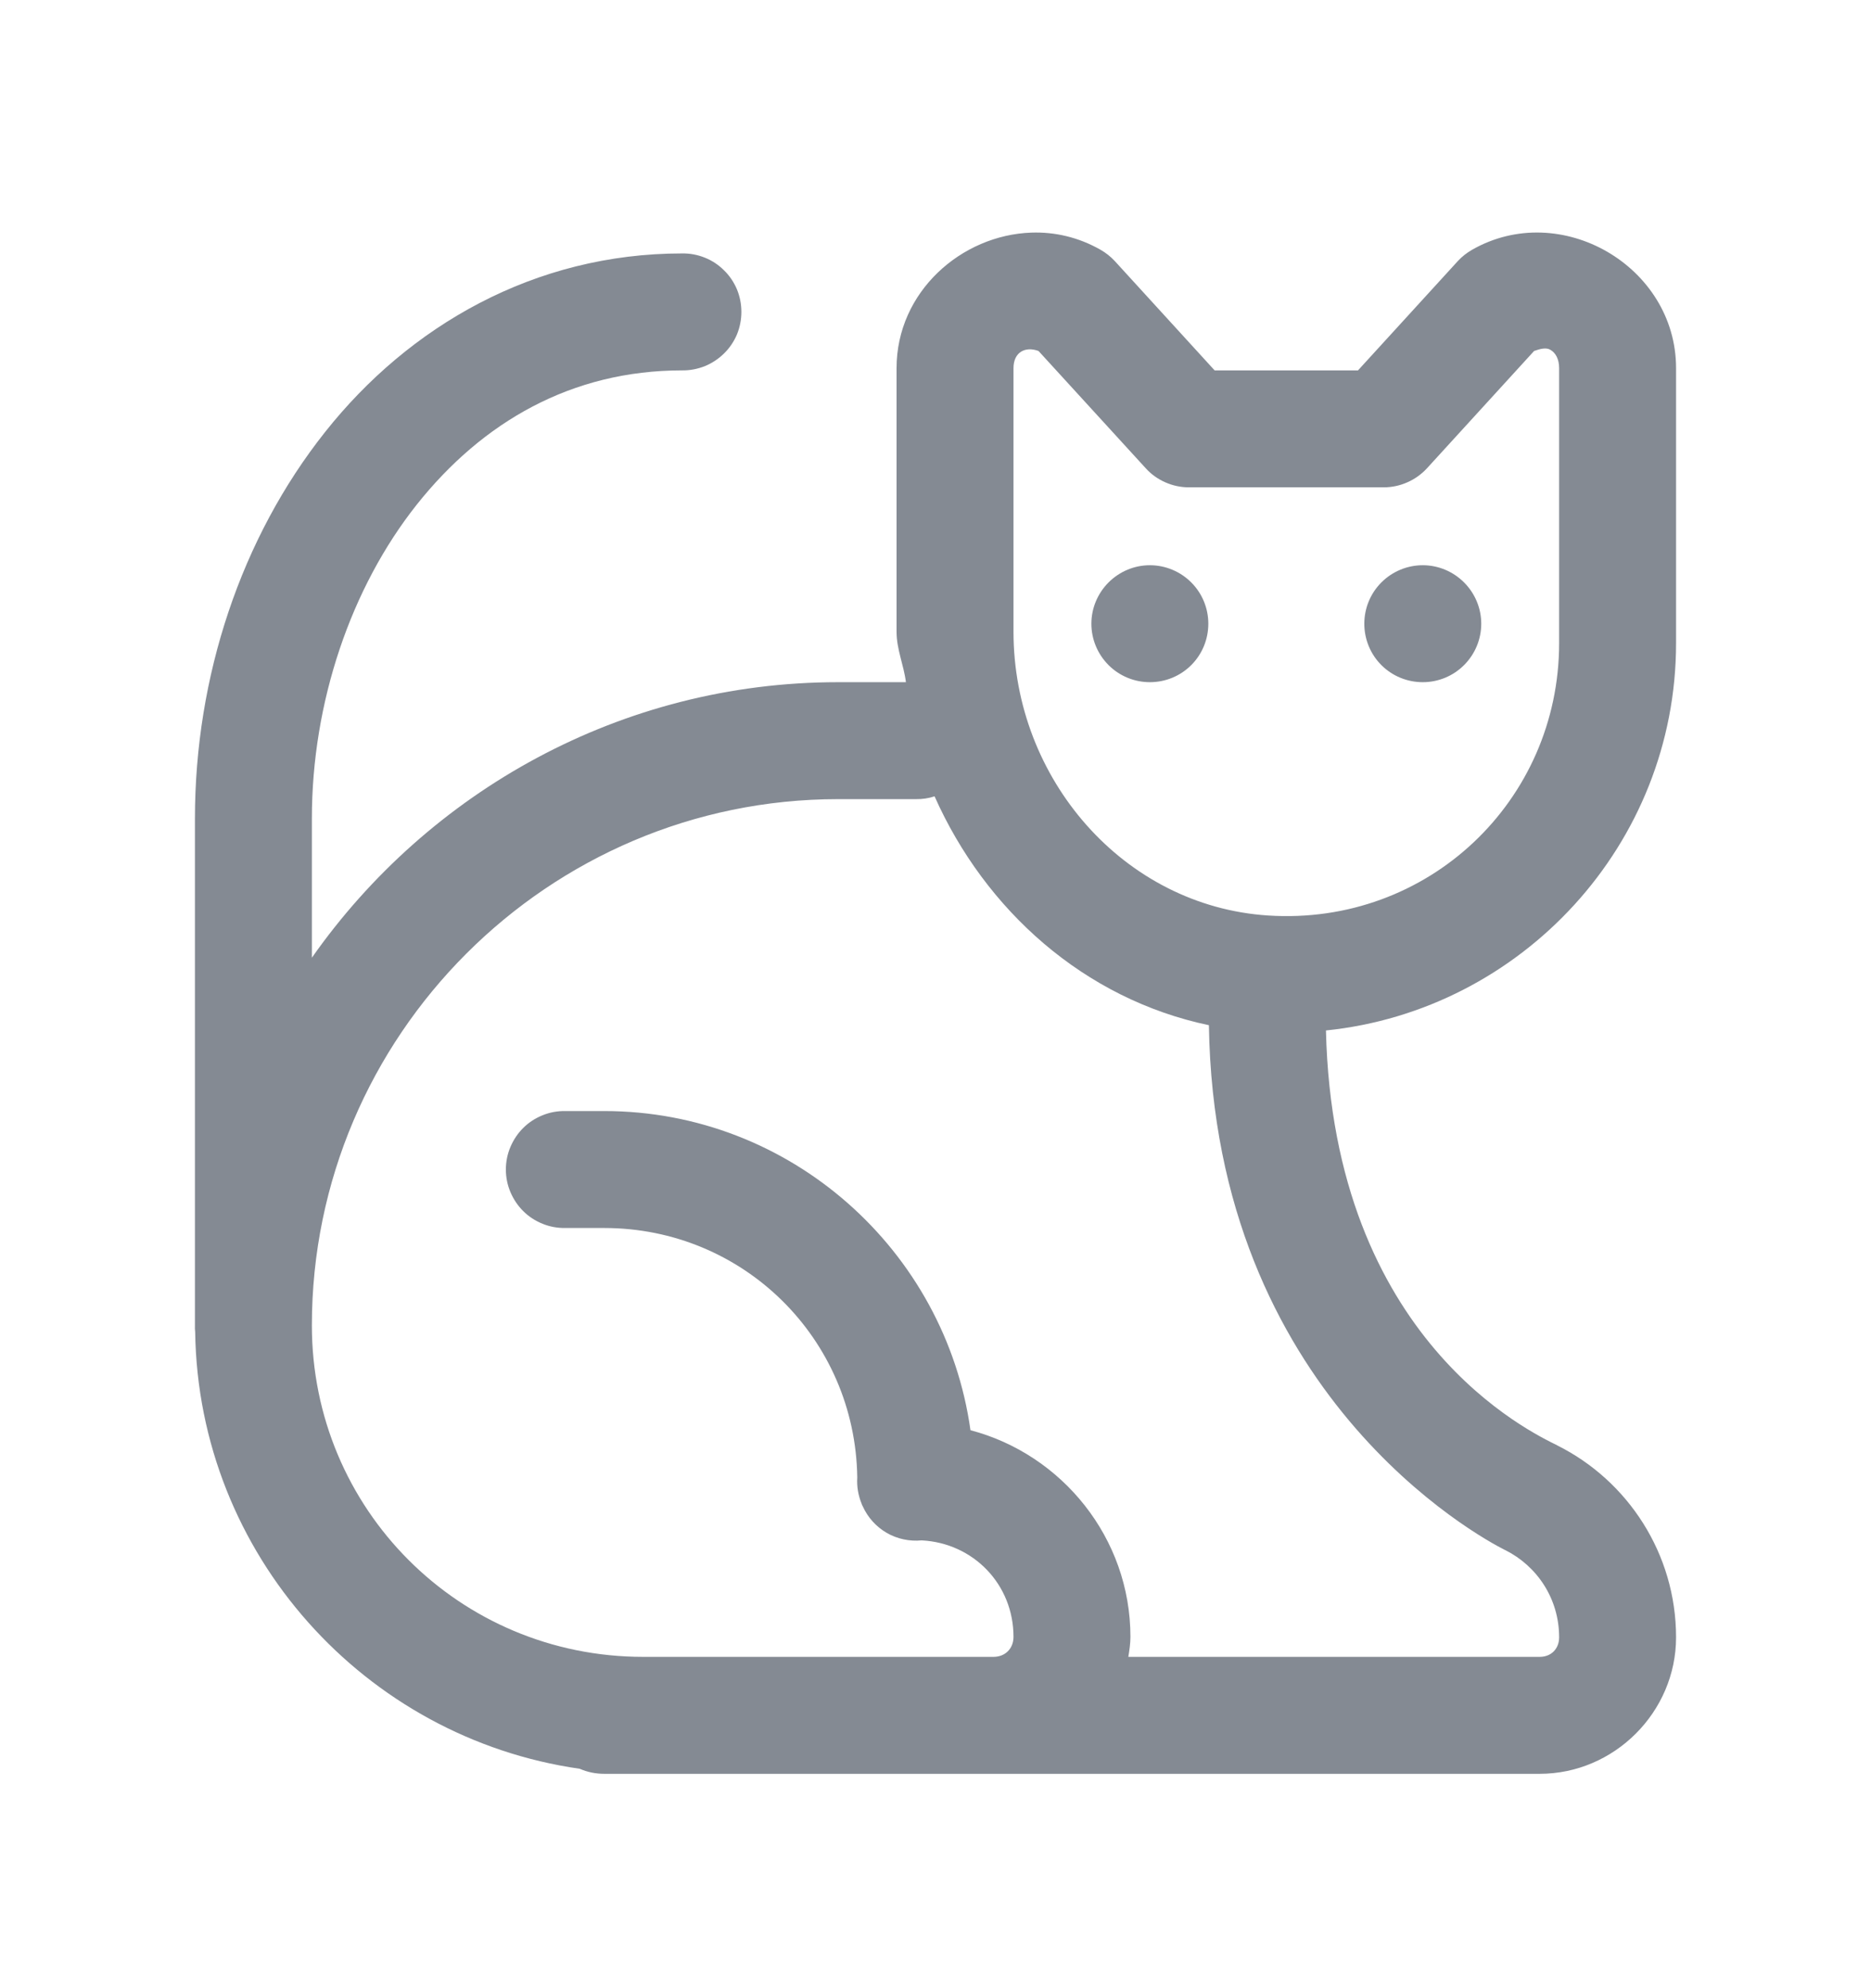 <svg width="16" height="17" viewBox="0 0 16 17" fill="none" xmlns="http://www.w3.org/2000/svg">
<path d="M8.82 1.989C8.223 2.009 7.667 2.494 7.667 3.148V5.402C7.667 5.553 7.729 5.687 7.747 5.833H7.167C5.311 5.833 3.664 6.769 2.667 8.189V7C2.667 6.005 3.001 5.025 3.563 4.316C4.126 3.607 4.889 3.167 5.833 3.167C5.9 3.168 5.965 3.155 6.027 3.131C6.088 3.106 6.144 3.069 6.191 3.023C6.239 2.976 6.276 2.921 6.302 2.86C6.327 2.799 6.34 2.733 6.34 2.667C6.34 2.6 6.327 2.535 6.302 2.474C6.276 2.413 6.239 2.357 6.191 2.311C6.144 2.264 6.088 2.227 6.027 2.203C5.965 2.178 5.9 2.166 5.833 2.167C4.569 2.167 3.498 2.788 2.78 3.694C2.061 4.6 1.667 5.786 1.667 7V11.333C1.666 11.352 1.667 11.371 1.669 11.39C1.697 13.291 3.121 14.861 4.958 15.124C5.024 15.153 5.095 15.167 5.167 15.167H13.167C13.805 15.167 14.333 14.638 14.333 14C14.333 13.286 13.921 12.661 13.319 12.36L13.318 12.359C13.106 12.253 11.401 11.463 11.339 8.811C13.013 8.639 14.333 7.219 14.333 5.499V3.148C14.333 2.276 13.345 1.703 12.588 2.136C12.543 2.162 12.502 2.194 12.467 2.232L11.613 3.167H10.387L9.533 2.232C9.498 2.194 9.457 2.162 9.412 2.136C9.223 2.028 9.019 1.982 8.82 1.989ZM13.194 2.981C13.218 2.978 13.24 2.98 13.258 2.991C13.304 3.017 13.333 3.072 13.333 3.148V5.499C13.333 6.846 12.214 7.917 10.844 7.828C9.611 7.748 8.667 6.66 8.667 5.402V3.148C8.667 3.012 8.766 2.959 8.881 3.001L9.798 4.004C9.844 4.055 9.901 4.096 9.965 4.124C10.028 4.152 10.097 4.167 10.167 4.167H11.833C11.903 4.167 11.972 4.152 12.035 4.124C12.099 4.096 12.156 4.055 12.203 4.004L13.119 3.001C13.145 2.992 13.17 2.984 13.194 2.981ZM9.833 4.833C9.701 4.833 9.574 4.886 9.48 4.98C9.386 5.074 9.333 5.201 9.333 5.333C9.333 5.466 9.386 5.593 9.48 5.687C9.574 5.781 9.701 5.833 9.833 5.833C9.966 5.833 10.093 5.781 10.187 5.687C10.281 5.593 10.333 5.466 10.333 5.333C10.333 5.201 10.281 5.074 10.187 4.98C10.093 4.886 9.966 4.833 9.833 4.833ZM12.167 4.833C12.034 4.833 11.907 4.886 11.813 4.98C11.719 5.074 11.667 5.201 11.667 5.333C11.667 5.466 11.719 5.593 11.813 5.687C11.907 5.781 12.034 5.833 12.167 5.833C12.299 5.833 12.426 5.781 12.52 5.687C12.614 5.593 12.667 5.466 12.667 5.333C12.667 5.201 12.614 5.074 12.52 4.98C12.426 4.886 12.299 4.833 12.167 4.833ZM7.992 6.809C8.425 7.782 9.271 8.542 10.338 8.766C10.386 11.916 12.646 13.141 12.871 13.254C12.871 13.254 12.871 13.254 12.872 13.254C13.144 13.39 13.333 13.669 13.333 14C13.333 14.098 13.265 14.167 13.167 14.167H9.649C9.658 14.111 9.667 14.054 9.667 13.996C9.667 13.151 9.082 12.435 8.299 12.229C8.084 10.692 6.761 9.5 5.167 9.5H4.833C4.767 9.499 4.701 9.511 4.64 9.536C4.578 9.561 4.522 9.597 4.475 9.644C4.428 9.69 4.391 9.746 4.365 9.807C4.339 9.868 4.326 9.934 4.326 10C4.326 10.066 4.339 10.132 4.365 10.193C4.391 10.254 4.428 10.31 4.475 10.356C4.522 10.403 4.578 10.439 4.64 10.464C4.701 10.489 4.767 10.501 4.833 10.5H5.167C6.358 10.5 7.314 11.447 7.331 12.633C7.326 12.71 7.339 12.786 7.368 12.857C7.369 12.859 7.37 12.861 7.37 12.864C7.373 12.869 7.375 12.874 7.378 12.88C7.421 12.975 7.492 13.054 7.583 13.107C7.673 13.159 7.778 13.181 7.882 13.171C8.324 13.194 8.667 13.547 8.667 13.996C8.667 14.096 8.596 14.167 8.496 14.167H5.5C3.929 14.167 2.667 12.904 2.667 11.333C2.667 8.856 4.689 6.833 7.167 6.833H7.833C7.887 6.834 7.941 6.826 7.992 6.809Z" fill="#848A93"/>
</svg>
